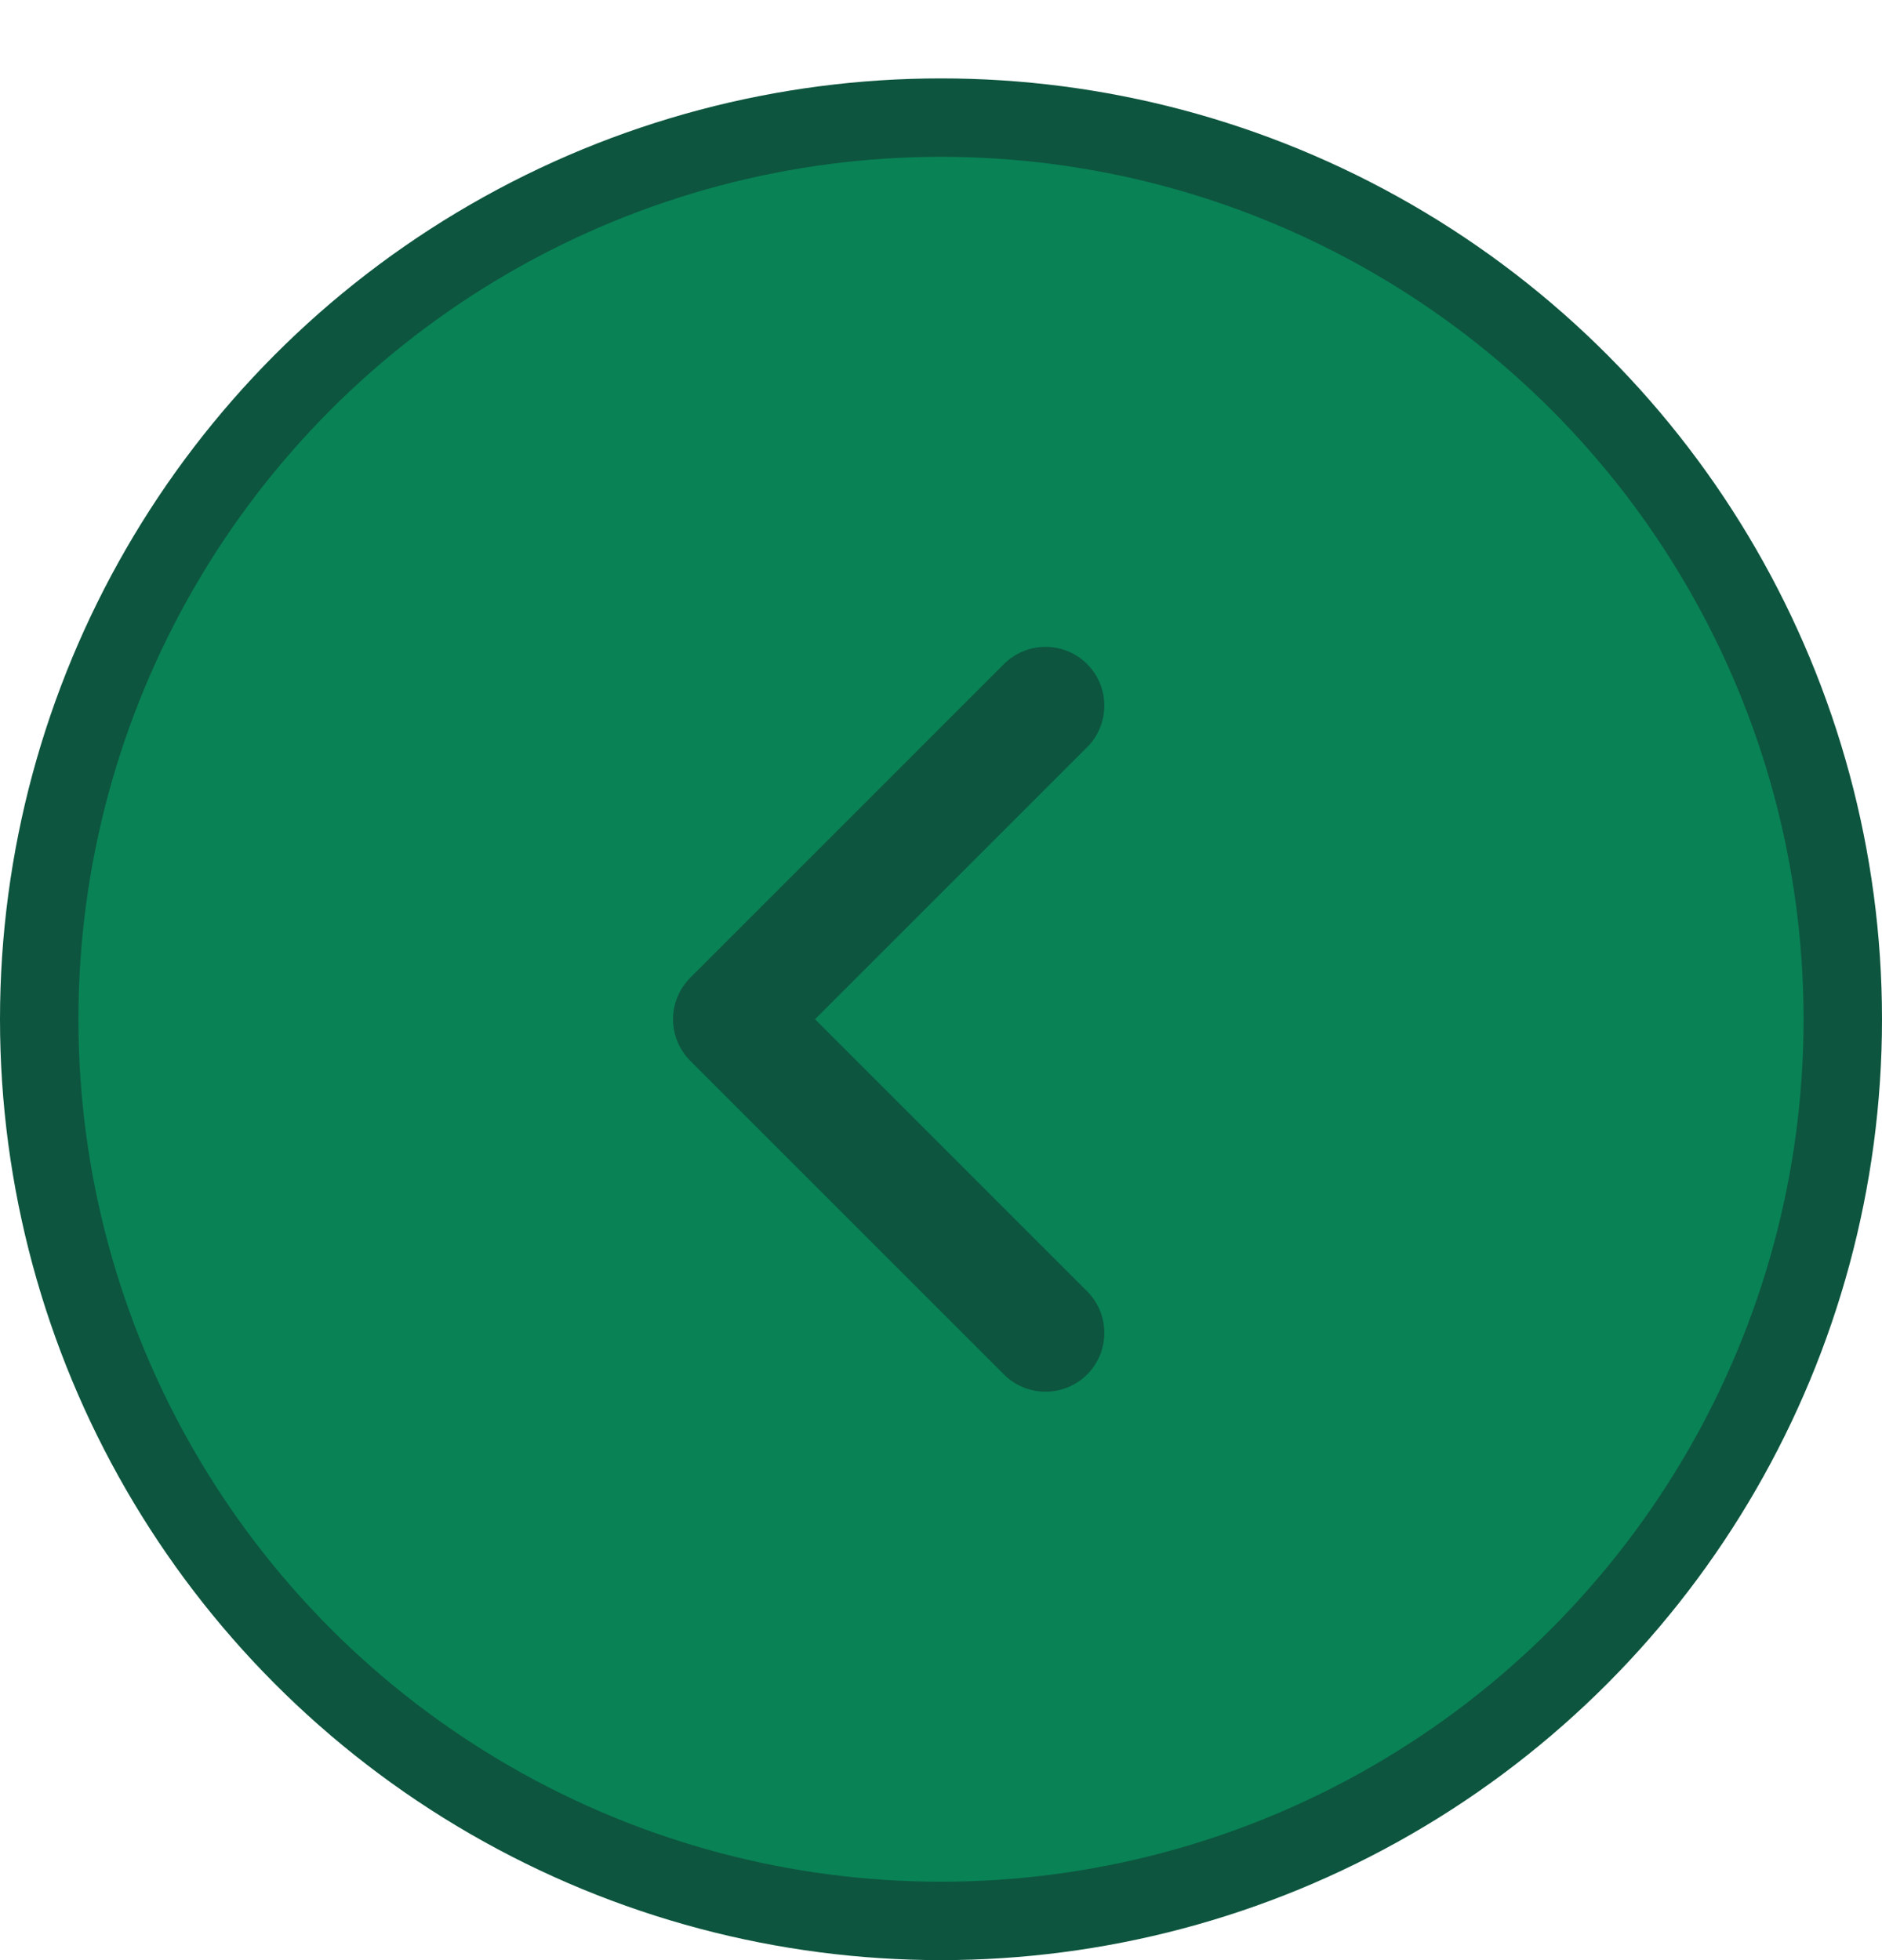 <svg width="48" height="50" viewBox="0 0 48 50" fill="none" xmlns="http://www.w3.org/2000/svg">
<g filter="url(#filter0_d_218_55)">
<circle cx="24" cy="24" r="23" fill="#098256" stroke="#0D553E" stroke-width="2"/>
<path d="M26.666 32L18.666 24L26.666 16" stroke="#0D553E" stroke-width="3" stroke-linecap="round" stroke-linejoin="round"/>
</g>
<defs>
<filter id="filter0_d_218_55" x="0" y="0" width="48" height="50" filterUnits="userSpaceOnUse" color-interpolation-filters="sRGB">
<feFlood flood-opacity="0" result="BackgroundImageFix"/>
<feColorMatrix in="SourceAlpha" type="matrix" values="0 0 0 0 0 0 0 0 0 0 0 0 0 0 0 0 0 0 127 0" result="hardAlpha"/>
<feOffset dy="2"/>
<feColorMatrix type="matrix" values="0 0 0 0 0.094 0 0 0 0 0.098 0 0 0 0 0.122 0 0 0 1 0"/>
<feBlend mode="normal" in2="BackgroundImageFix" result="effect1_dropShadow_218_55"/>
<feBlend mode="normal" in="SourceGraphic" in2="effect1_dropShadow_218_55" result="shape"/>
</filter>
</defs>
</svg>
